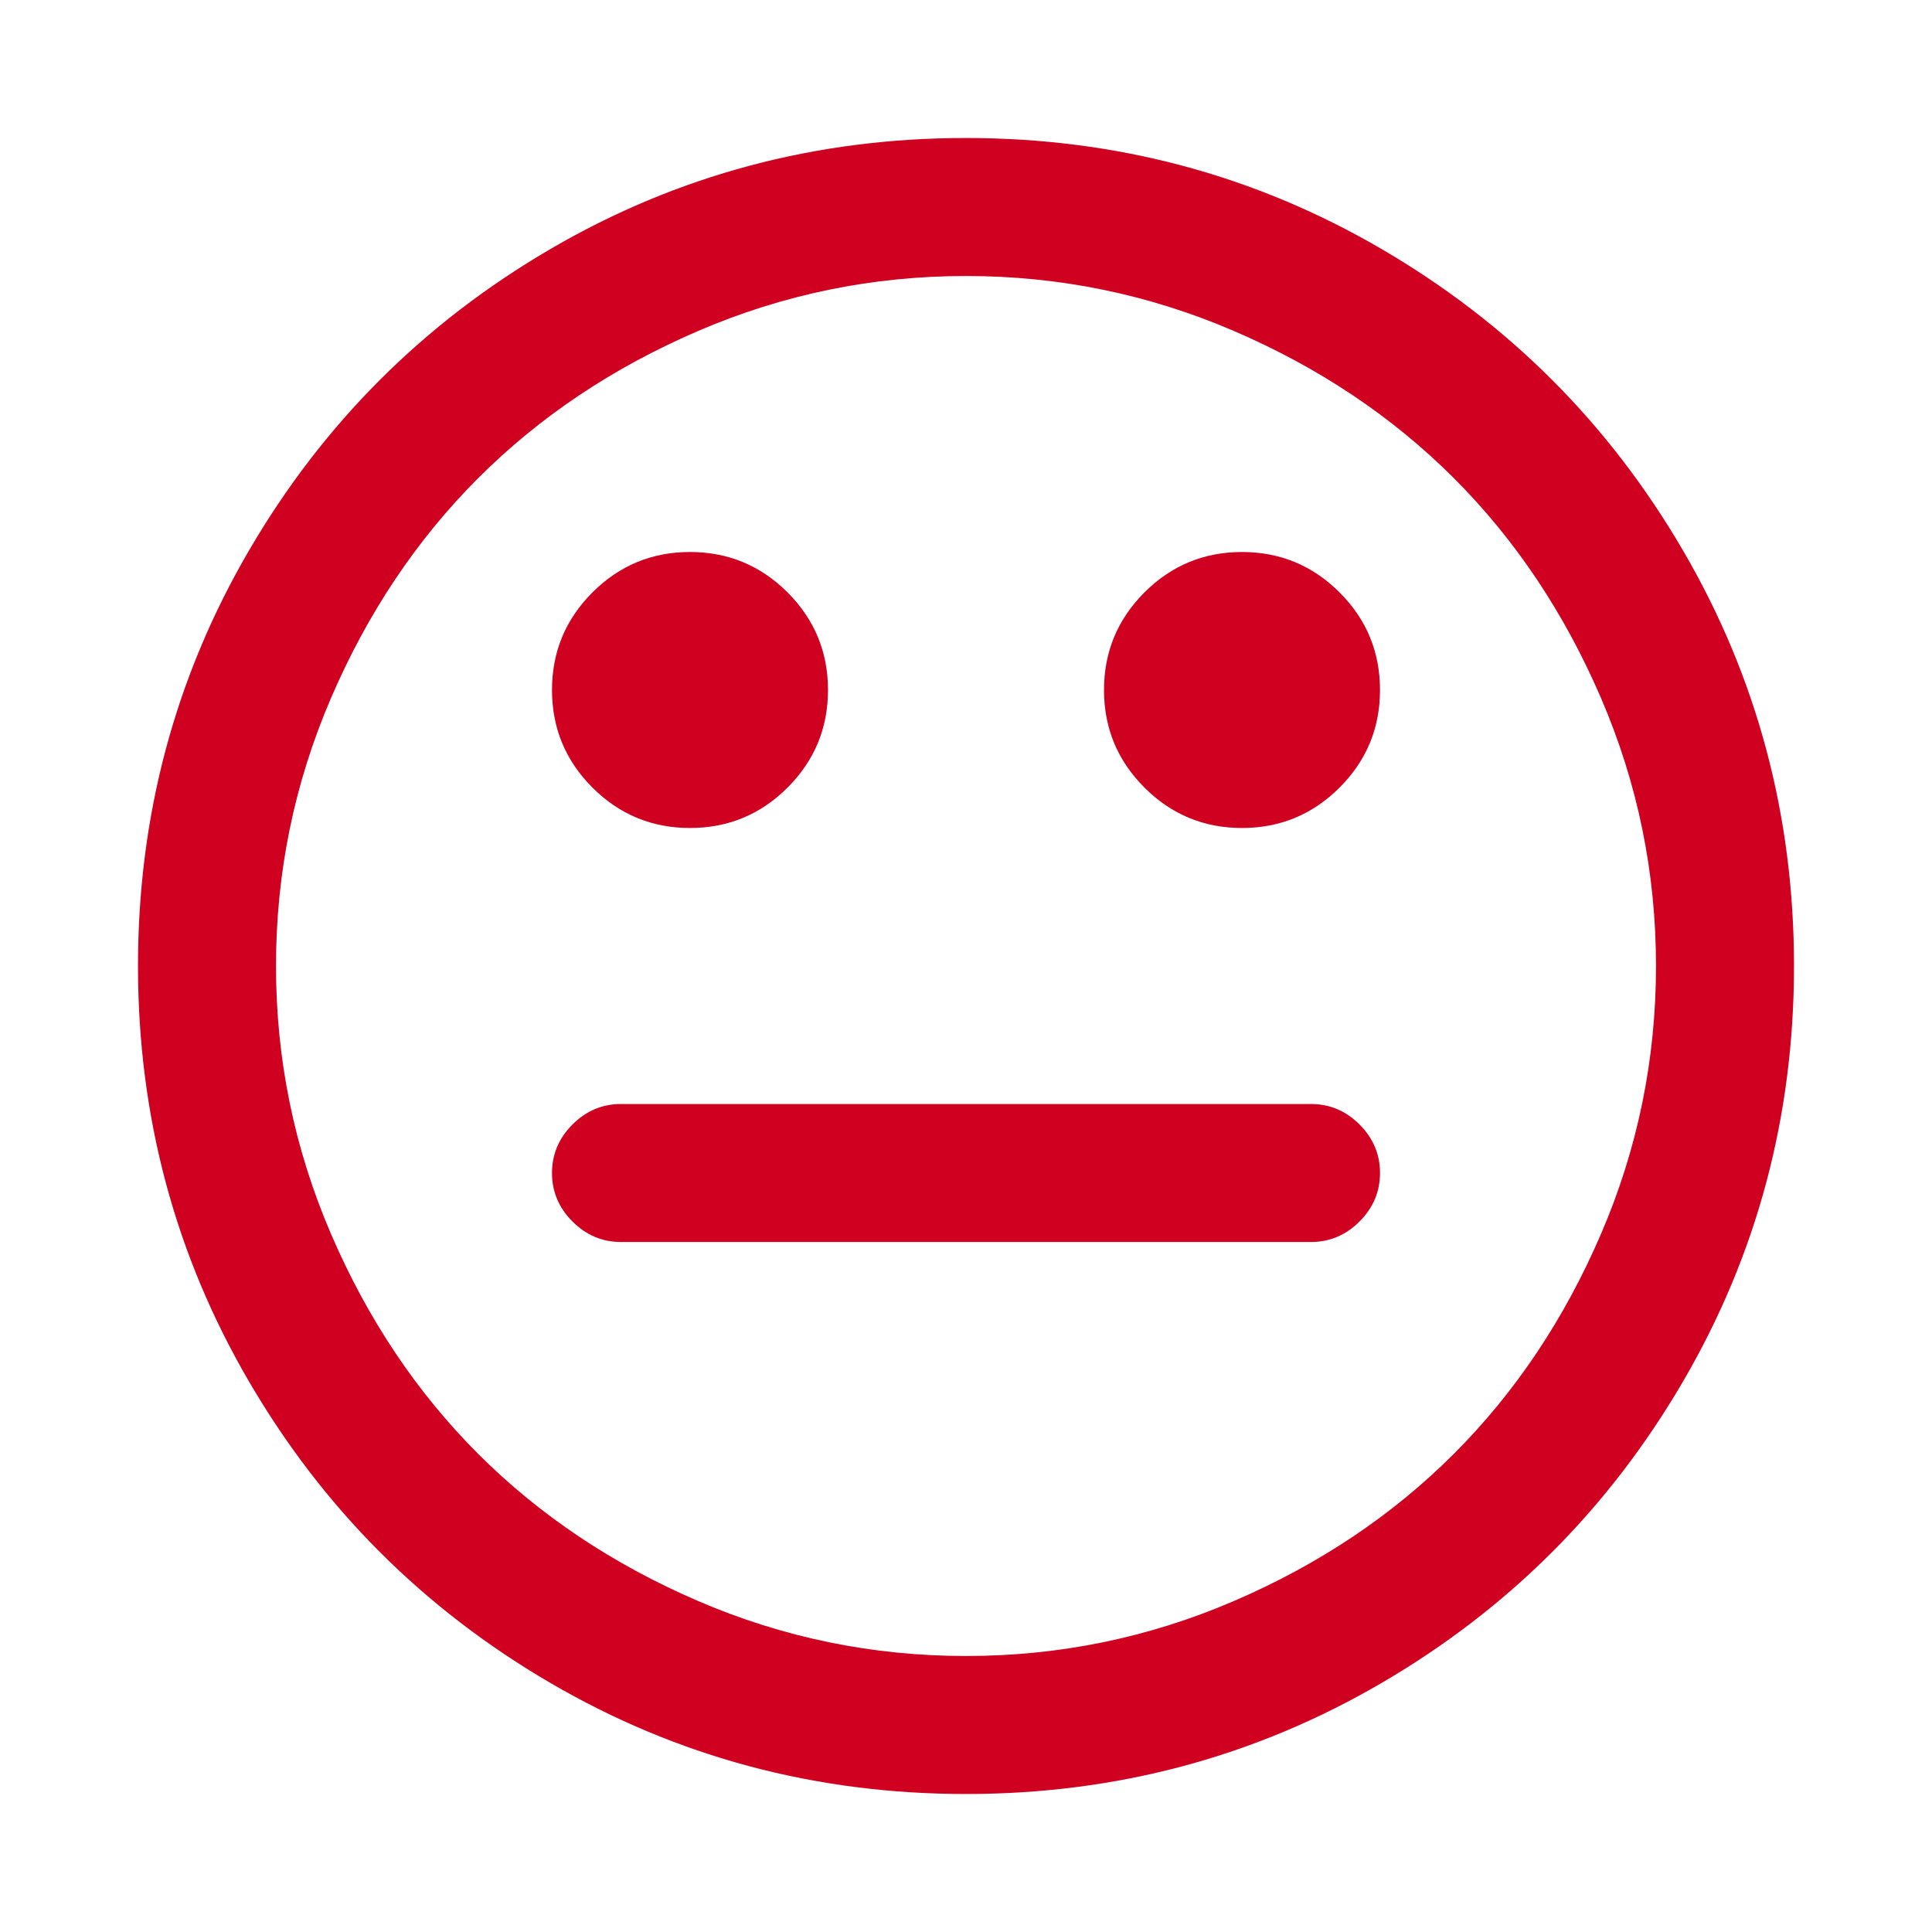 <?xml version="1.0" encoding="utf-8"?>
<!-- Generator: Adobe Illustrator 21.1.0, SVG Export Plug-In . SVG Version: 6.00 Build 0)  -->
<svg version="1.1" id="Layer_1" xmlns="http://www.w3.org/2000/svg" xmlns:xlink="http://www.w3.org/1999/xlink" x="0px" y="0px"
	 viewBox="0 0 1792 1792" style="enable-background:new 0 0 1792 1792;" xml:space="preserve">
<style type="text/css">
	.st0{fill:#D00021;}
</style>
<path class="st0" d="M1280,1088c0,17.3-6.3,32.3-19,45s-27.7,19-45,19H576c-17.3,0-32.3-6.3-45-19s-19-27.7-19-45s6.3-32.3,19-45
	s27.7-19,45-19h640c17.3,0,32.3,6.3,45,19S1280,1070.7,1280,1088z M768,640c0,35.3-12.5,65.5-37.5,90.5S675.3,768,640,768
	s-65.5-12.5-90.5-37.5S512,675.3,512,640s12.5-65.5,37.5-90.5S604.7,512,640,512s65.5,12.5,90.5,37.5S768,604.7,768,640z M1280,640
	c0,35.3-12.5,65.5-37.5,90.5S1187.3,768,1152,768s-65.5-12.5-90.5-37.5S1024,675.3,1024,640s12.5-65.5,37.5-90.5
	s55.2-37.5,90.5-37.5s65.5,12.5,90.5,37.5S1280,604.7,1280,640z M1536,896c0-86.7-17-169.5-51-248.5s-79.5-147-136.5-204
	s-125-102.5-204-136.5S982.7,256,896,256s-169.5,17-248.5,51s-147,79.5-204,136.5S341,568.5,307,647.5S256,809.3,256,896
	s17,169.5,51,248.5s79.5,147,136.5,204s125,102.5,204,136.5s161.8,51,248.5,51s169.5-17,248.5-51s147-79.5,204-136.5
	s102.5-125,136.5-204S1536,982.7,1536,896z M1664,896c0,139.3-34.3,267.8-103,385.5s-161.8,210.8-279.5,279.5s-246.2,103-385.5,103
	s-267.8-34.3-385.5-103S299.7,1399.2,231,1281.5S128,1035.3,128,896s34.3-267.8,103-385.5S392.8,299.7,510.5,231S756.7,128,896,128
	s267.8,34.3,385.5,103s210.8,161.8,279.5,279.5S1664,756.7,1664,896z"/>
</svg>
